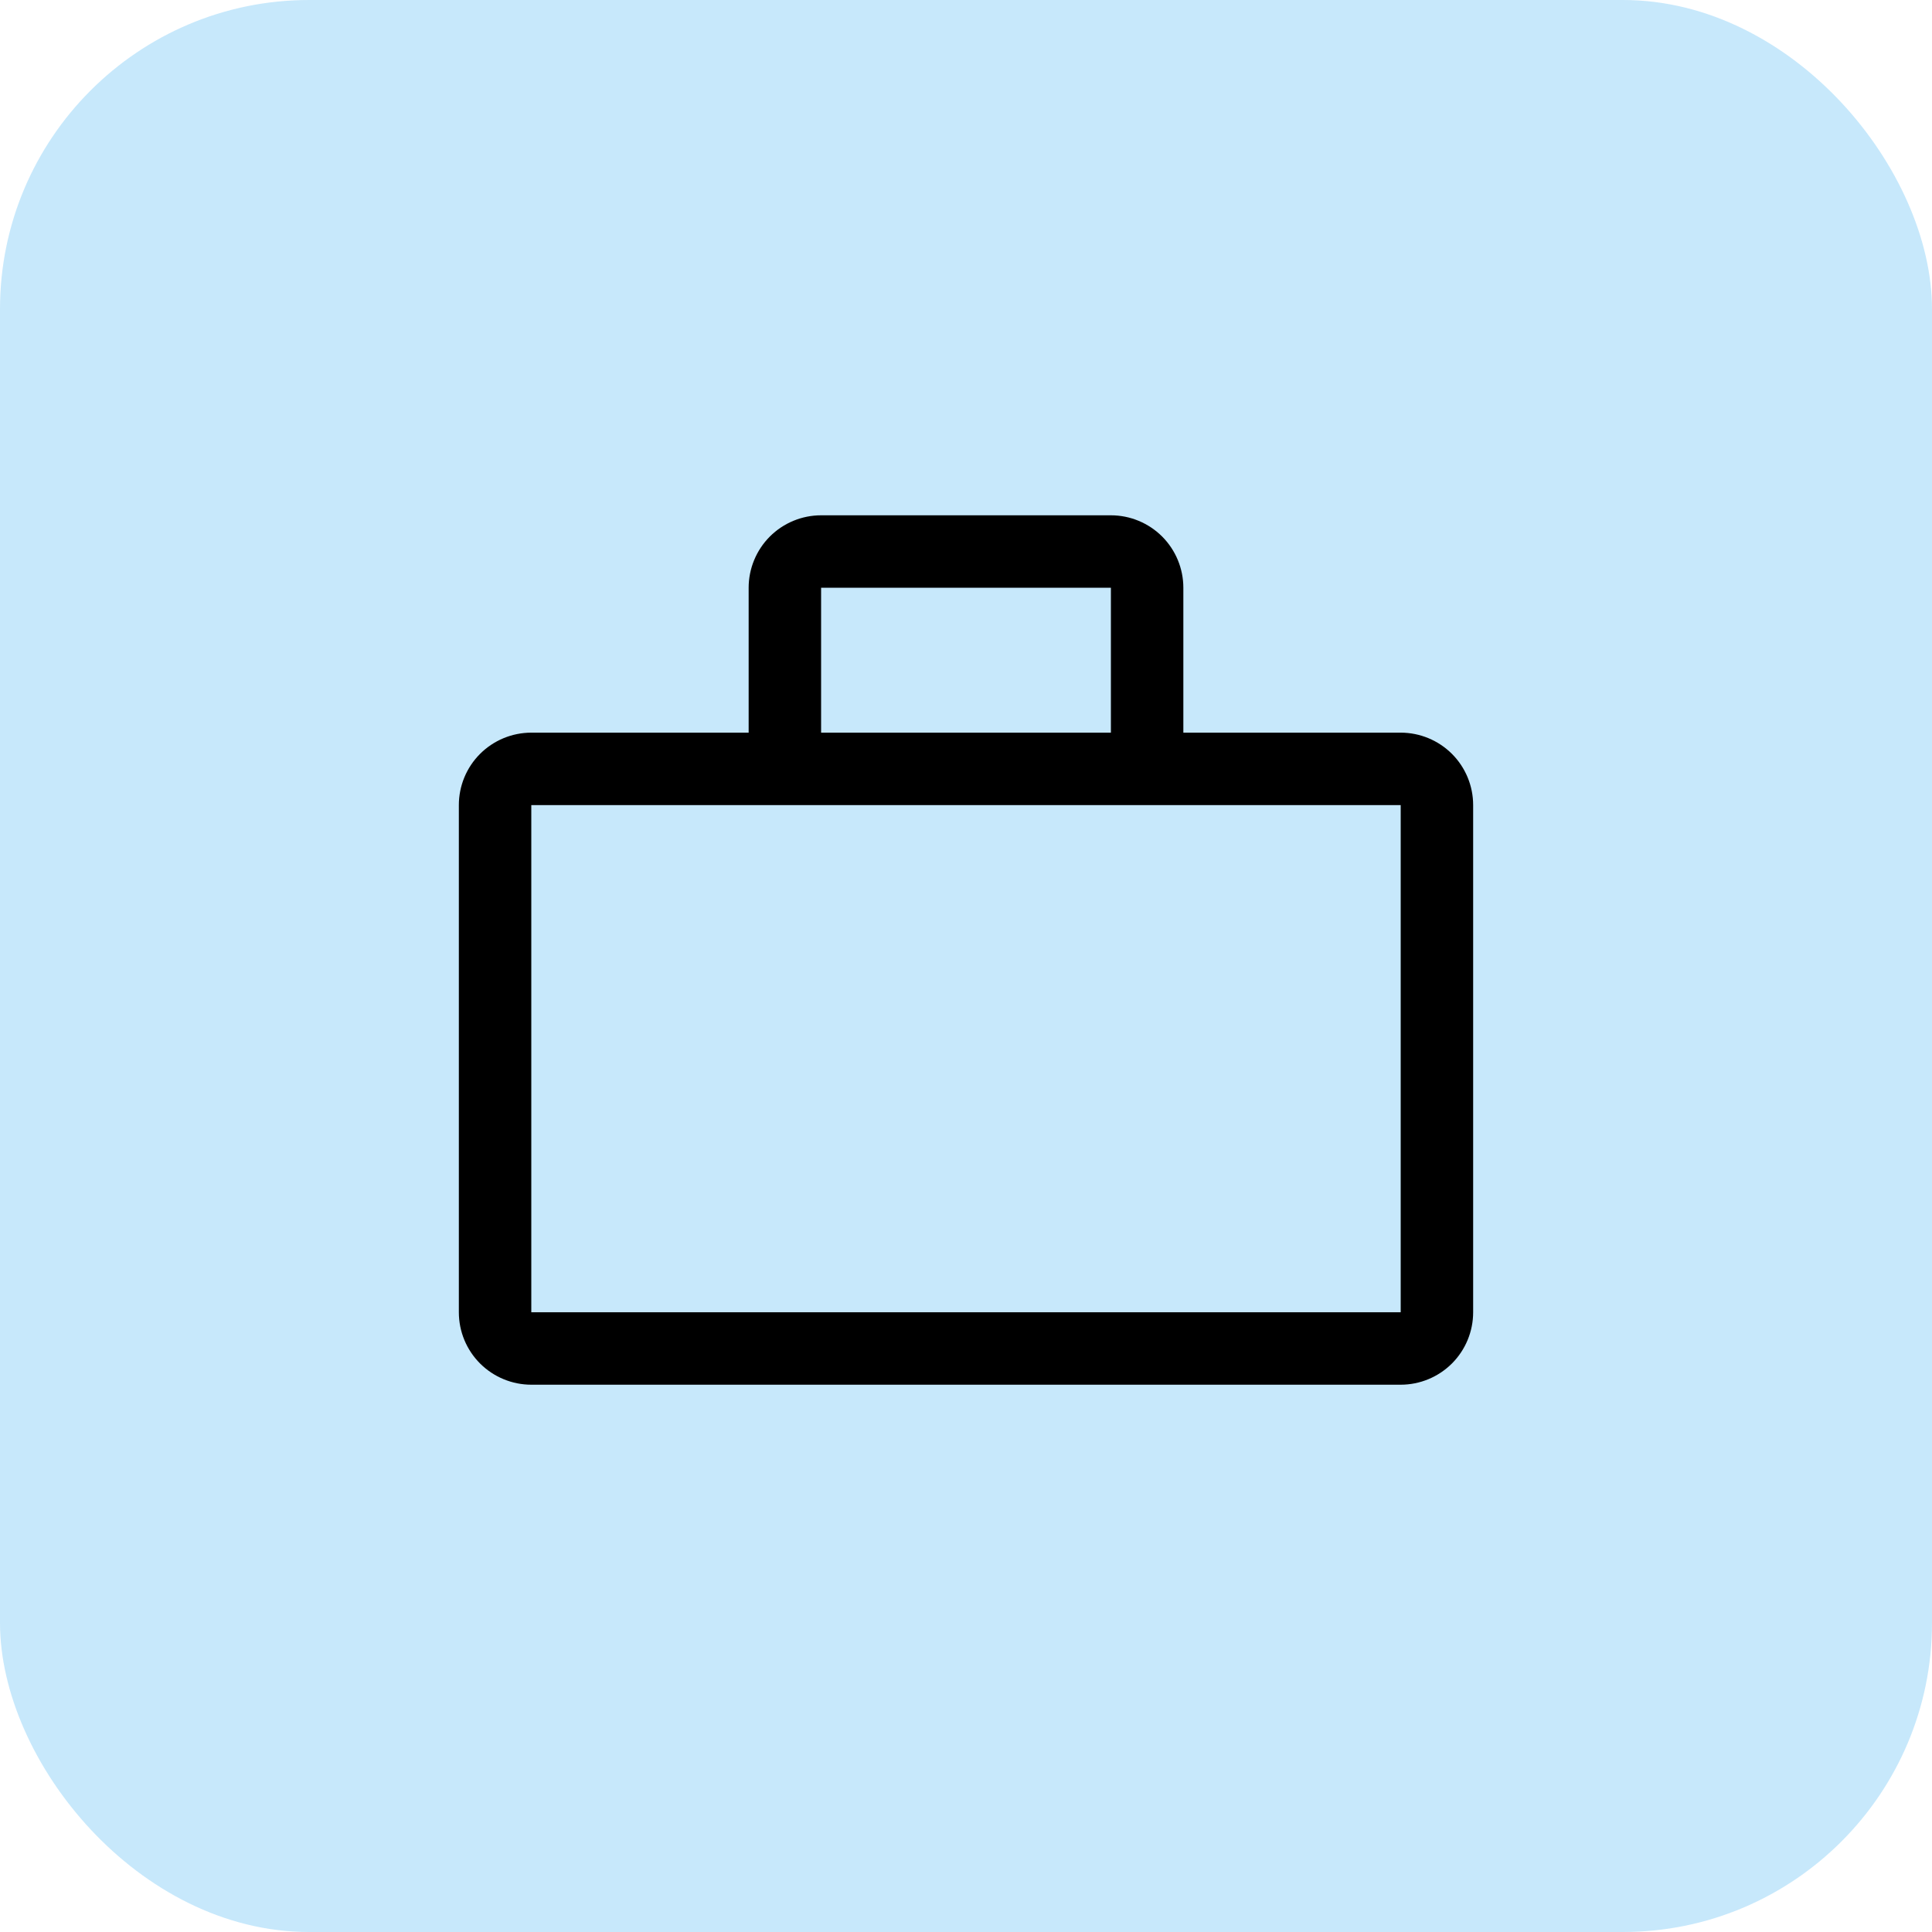 <svg width="50" height="50" viewBox="0 0 50 50" fill="none" xmlns="http://www.w3.org/2000/svg">
<rect opacity="0.3" width="50" height="50" rx="8" fill="#43B0F1"/>
<path d="M36.25 18.961H30.625V15.211C30.625 14.714 30.427 14.237 30.076 13.885C29.724 13.534 29.247 13.336 28.75 13.336H21.25C20.753 13.336 20.276 13.534 19.924 13.885C19.573 14.237 19.375 14.714 19.375 15.211V18.961H13.75C13.253 18.961 12.776 19.159 12.424 19.51C12.072 19.862 11.875 20.339 11.875 20.836V33.961C11.875 34.458 12.072 34.935 12.424 35.287C12.776 35.638 13.253 35.836 13.75 35.836H36.25C36.747 35.836 37.224 35.638 37.576 35.287C37.928 34.935 38.125 34.458 38.125 33.961V20.836C38.125 20.339 37.928 19.862 37.576 19.51C37.224 19.159 36.747 18.961 36.25 18.961ZM21.25 15.211H28.75V18.961H21.25V15.211ZM13.75 33.961V20.836H36.25V33.961H13.75Z" fill="black"/>
</svg>
